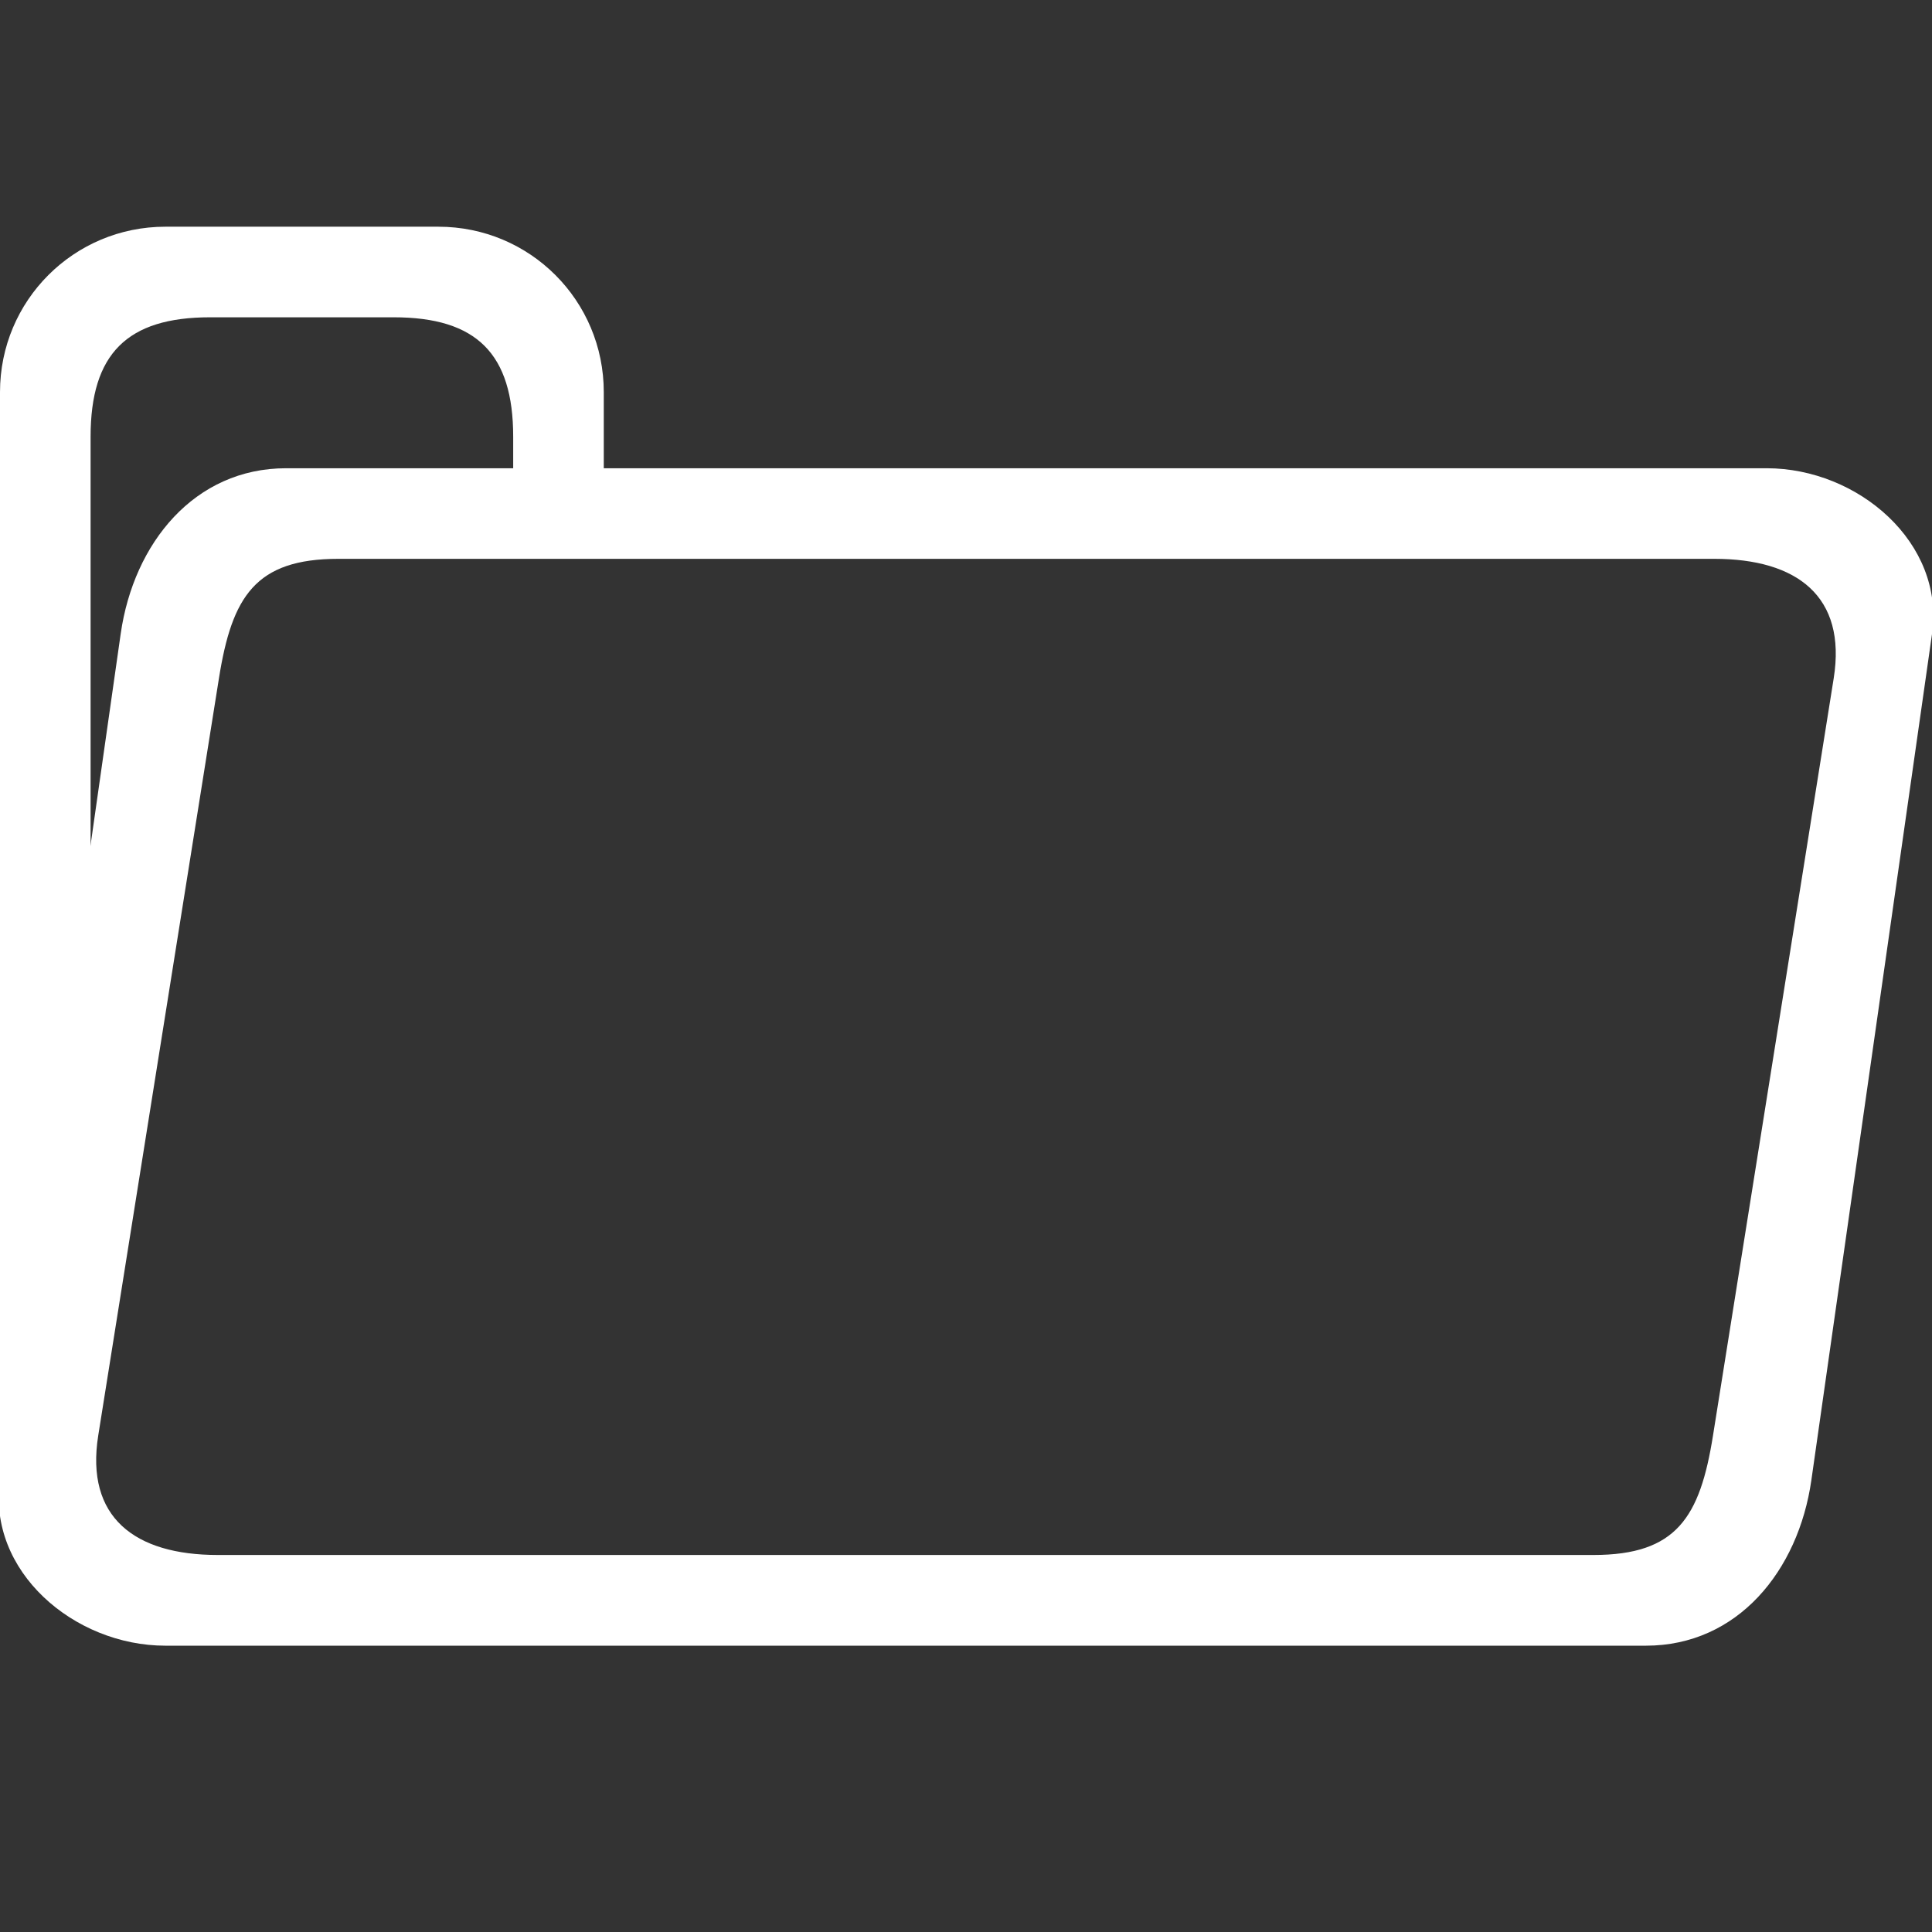 <?xml version="1.0" encoding="UTF-8"?>
<!-- Created with Inkscape (http://www.inkscape.org/) -->
<svg width="128" height="128" enable-background="new" version="1.1" viewBox="0 0 33.867 33.867" xmlns="http://www.w3.org/2000/svg" xmlns:cc="http://creativecommons.org/ns#" xmlns:dc="http://purl.org/dc/elements/1.1/" xmlns:rdf="http://www.w3.org/1999/02/22-rdf-syntax-ns#">
 <rect x="0" y="0" width="33.867" height="33.867" fill="#333333" stroke="none"/>
 <g transform="translate(0 -263.13)">
  <g transform="matrix(2 0 0 2 -25.4 231.11)" fill="#fff">
   <path d="m15.208 20.114c-0.803 0-1.336 0.655-1.45 1.45l-1.058 7.42c-0.113 0.795 0.647 1.45 1.45 1.45h12.976c0.803 0 1.336-0.655 1.45-1.45l1.058-7.42c0.113-0.795-0.647-1.45-1.45-1.45zm0.458 0.794h12.059c0.727 0 1.161 0.33 1.047 1.047l-1.058 6.637c-0.114 0.717-0.32 1.047-1.047 1.047h-12.059c-0.727 0-1.161-0.33-1.047-1.047l1.058-6.637c0.114-0.717 0.32-1.047 1.047-1.047z" style="paint-order:stroke markers fill"/>
   <path d="m14.15 17.997c-0.803 0-1.45 0.647-1.45 1.45v9.748h0.794v-9.357c0-0.727 0.32-1.047 1.047-1.047h1.61c0.727 0 1.047 0.32 1.047 1.047v0.626h0.794v-1.017c0-0.803-0.647-1.45-1.45-1.45z" style="paint-order:stroke markers fill"/>
  </g>
 </g>
</svg>
